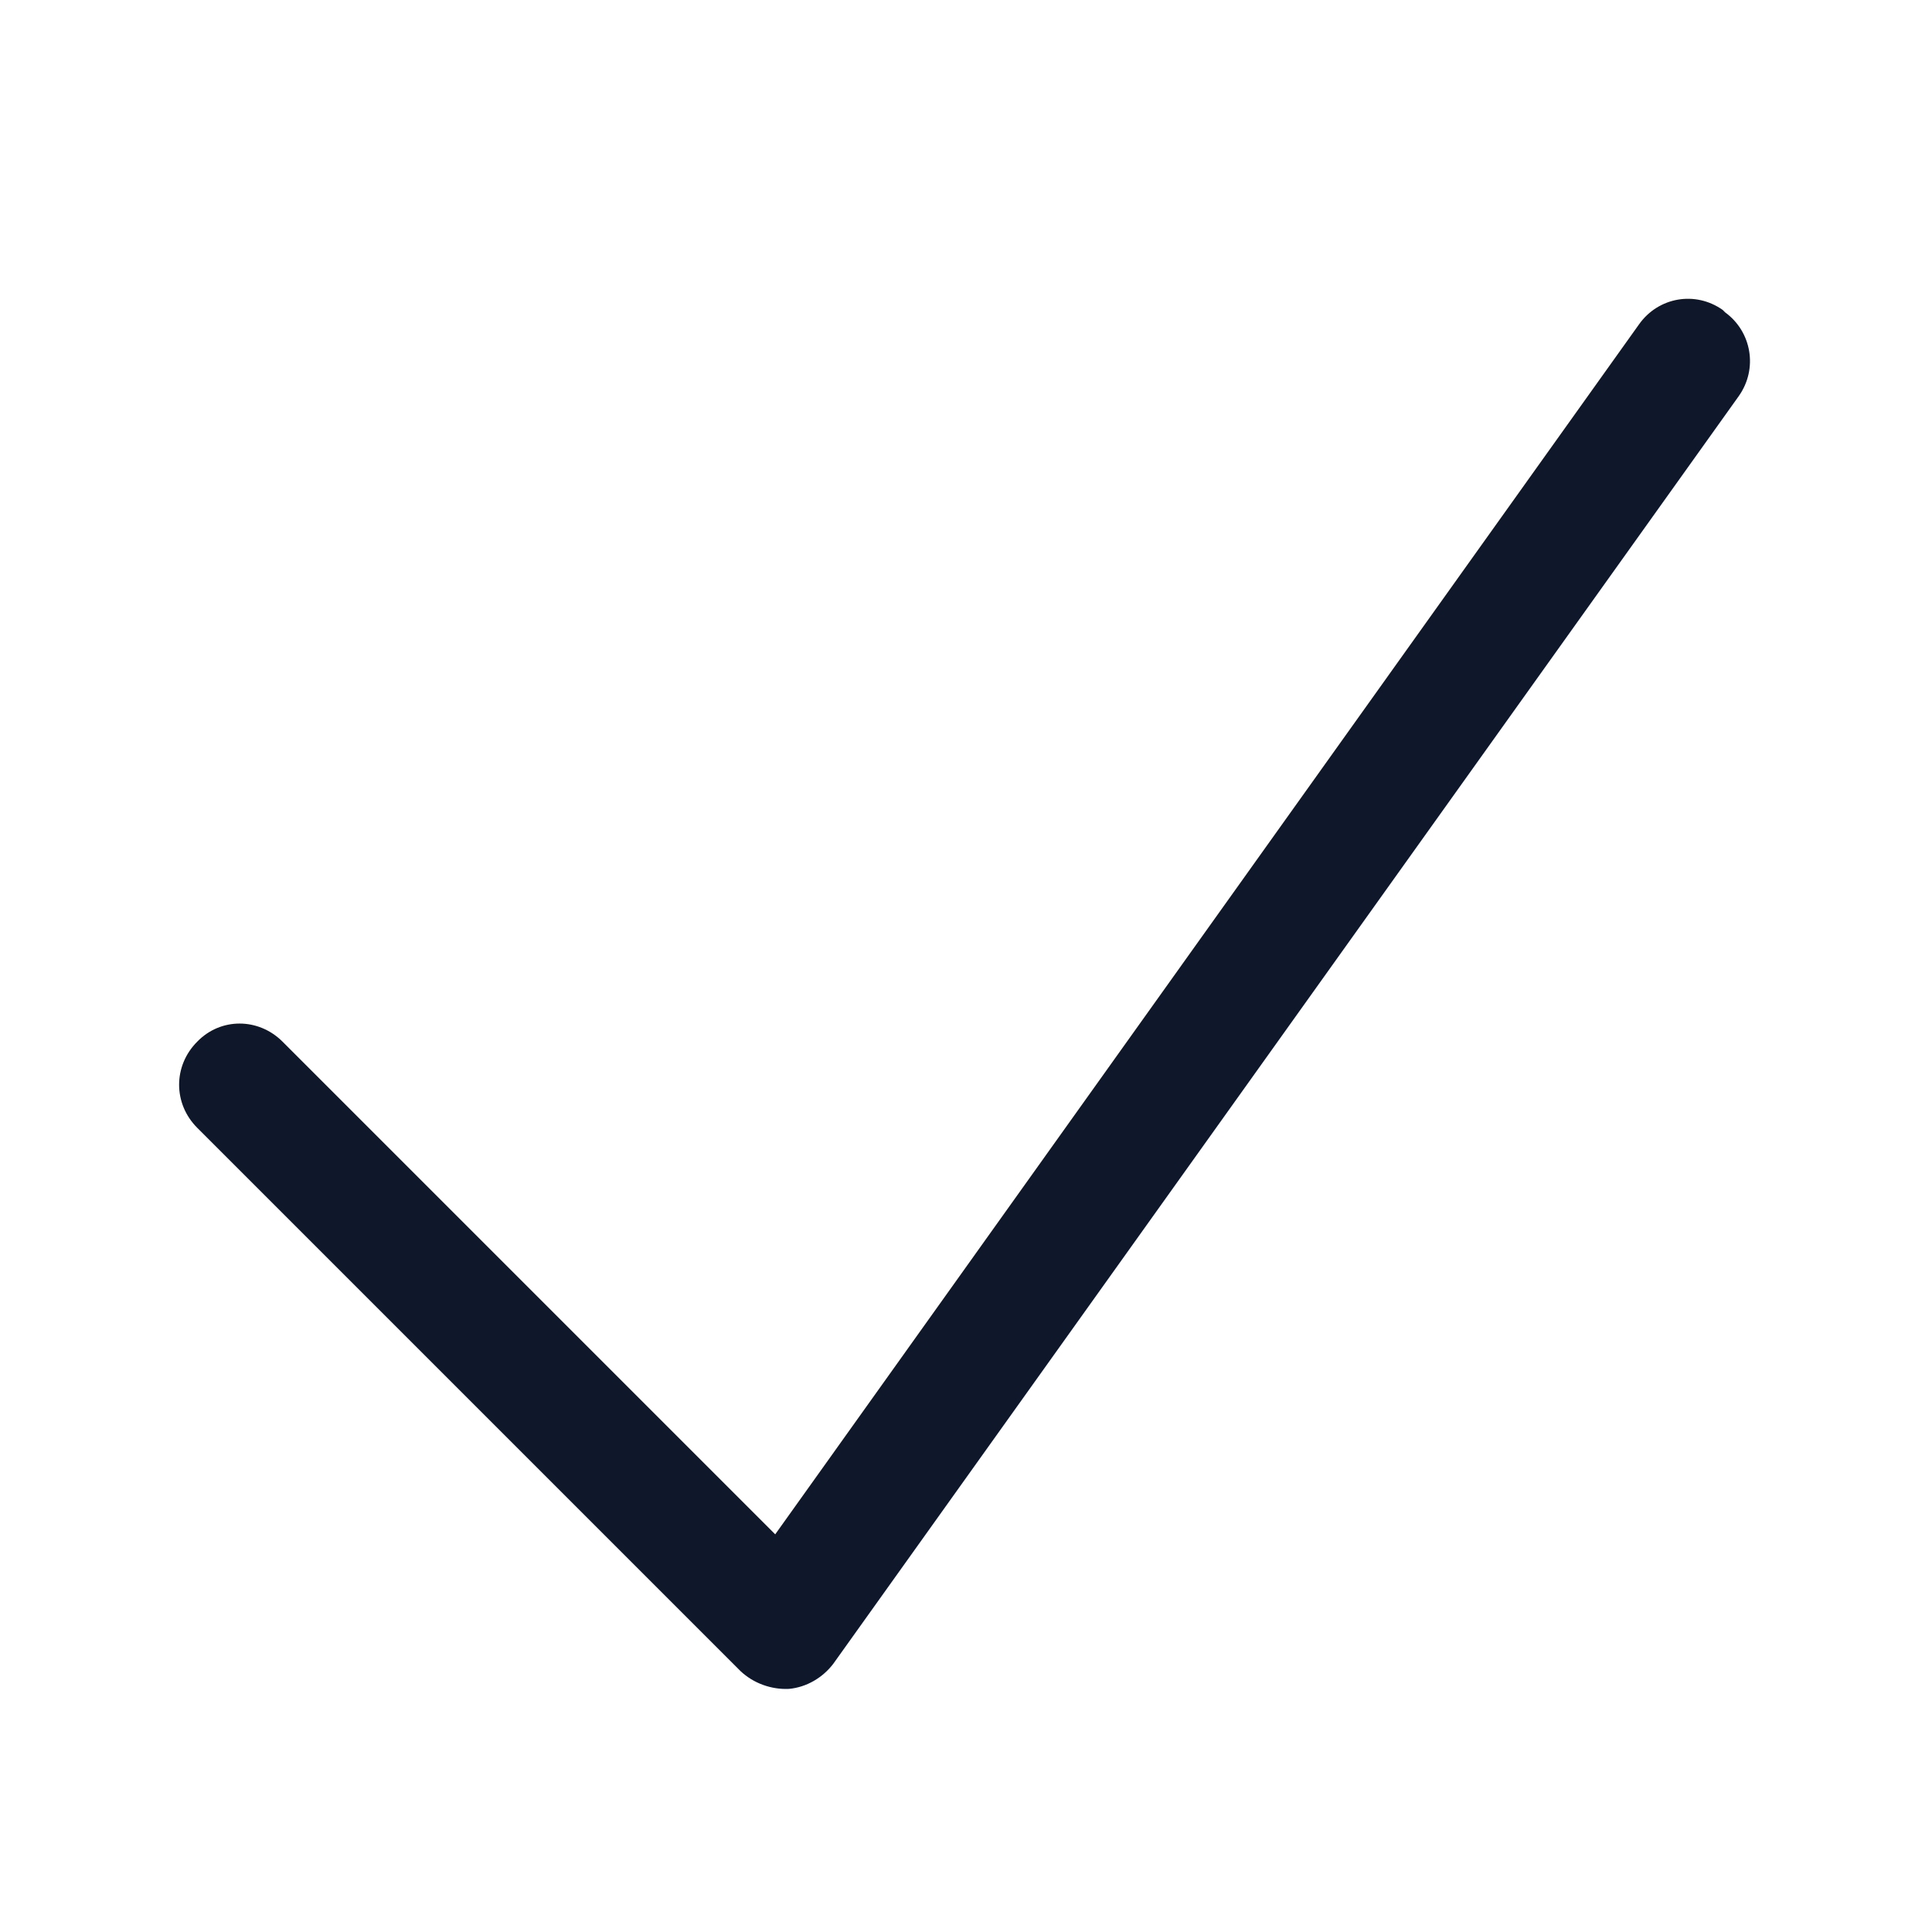 <svg viewBox="0 0 24 24" xmlns="http://www.w3.org/2000/svg"><path fill="#0F172A" fill-rule="evenodd" d="M21.43 3.88c.33.24.41.7.17 1.04L10.35 20.67c-.13.17-.33.29-.55.31 -.22.01-.44-.07-.6-.22l-6.75-6.75c-.3-.3-.3-.77 0-1.07 .29-.3.76-.3 1.06 0l6.12 6.12L20.36 4.03c.24-.34.7-.42 1.04-.18Z"/></svg>